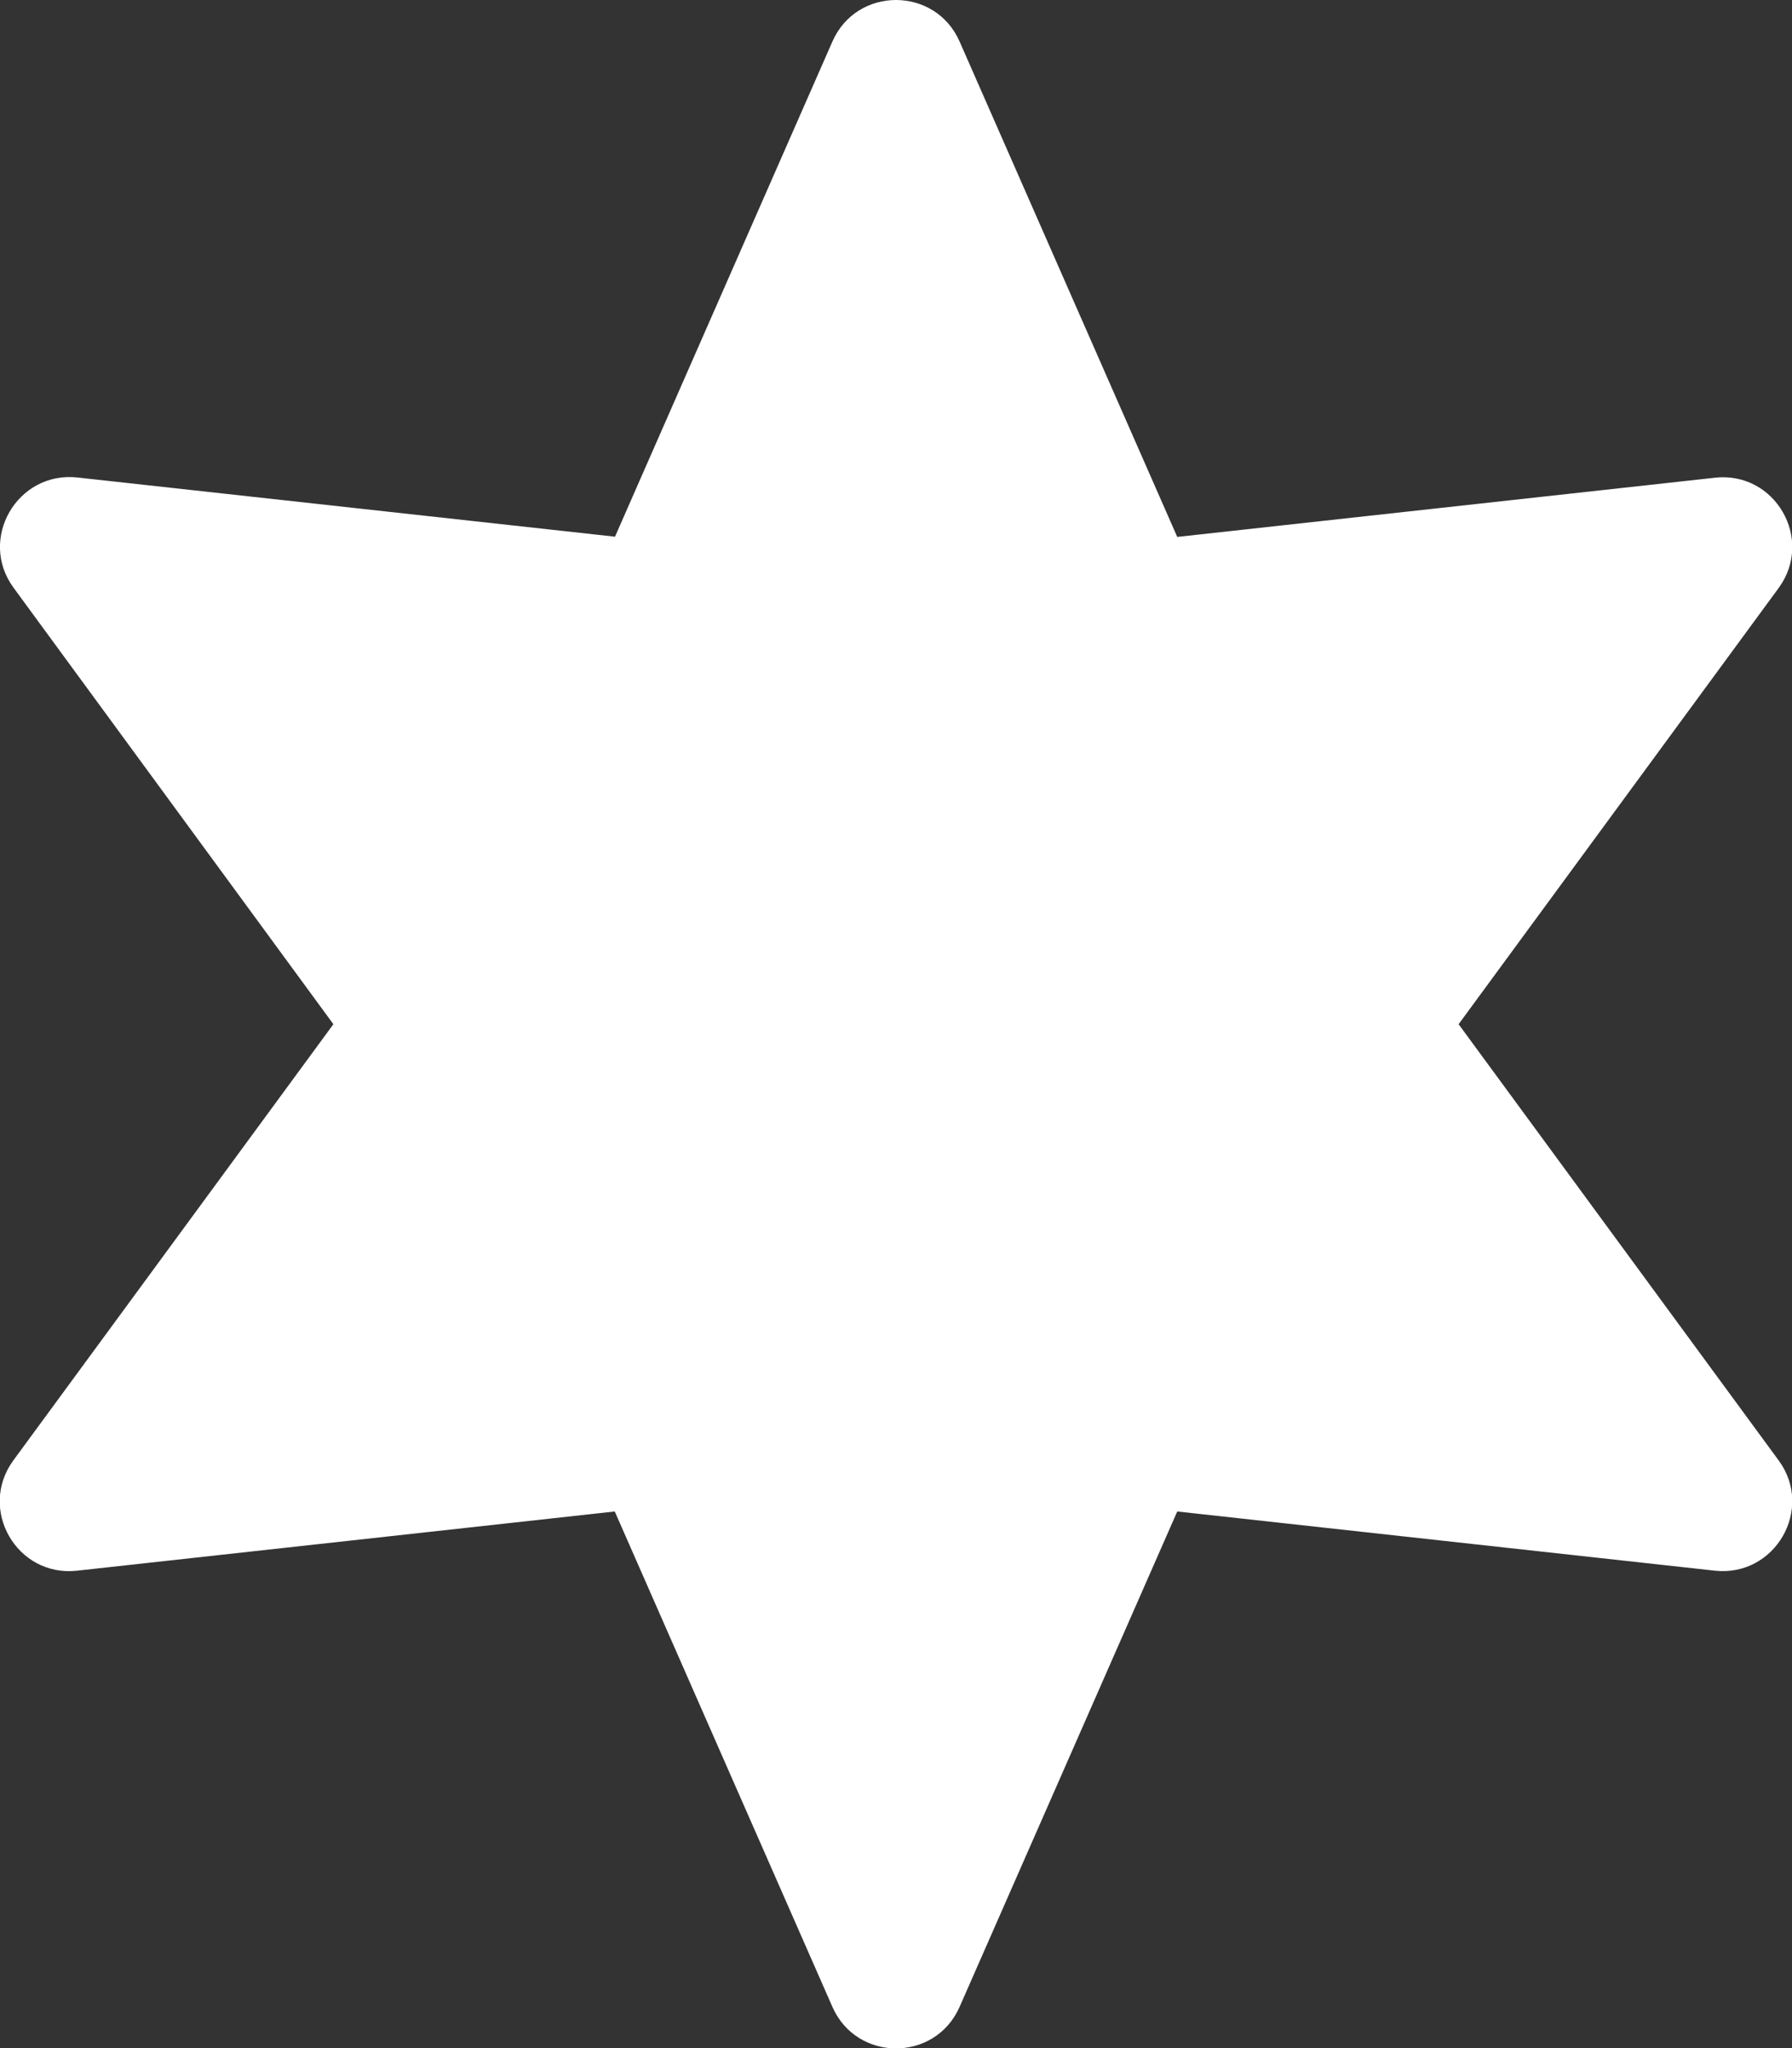 <?xml version="1.0" encoding="UTF-8"?>
<svg id="Layer_1" data-name="Layer 1" xmlns="http://www.w3.org/2000/svg" viewBox="0 0 75.09 85.79">
  <rect x="0" y="0" width="75.09" height="85.79" fill="#333333" stroke="none"/>
  <defs>
    <style>
      .cls-1 {
        fill: #fff;
        stroke-width: 0px;
      }
    </style>
  </defs>
  <path class="cls-1" d="M40.21,1.74l9.12,20.75,22.53-2.48c2.52-.28,4.17,2.57,2.67,4.62l-13.41,18.27,13.41,18.27c1.5,2.04-.15,4.89-2.67,4.62l-22.53-2.48-9.12,20.75c-1.02,2.32-4.31,2.32-5.33,0l-9.12-20.75-22.53,2.48c-2.52.28-4.17-2.57-2.67-4.62l13.41-18.27L.57,24.62c-1.5-2.04.15-4.89,2.67-4.62l22.53,2.48L34.88,1.74c1.02-2.32,4.31-2.32,5.33,0Z"/>
</svg>